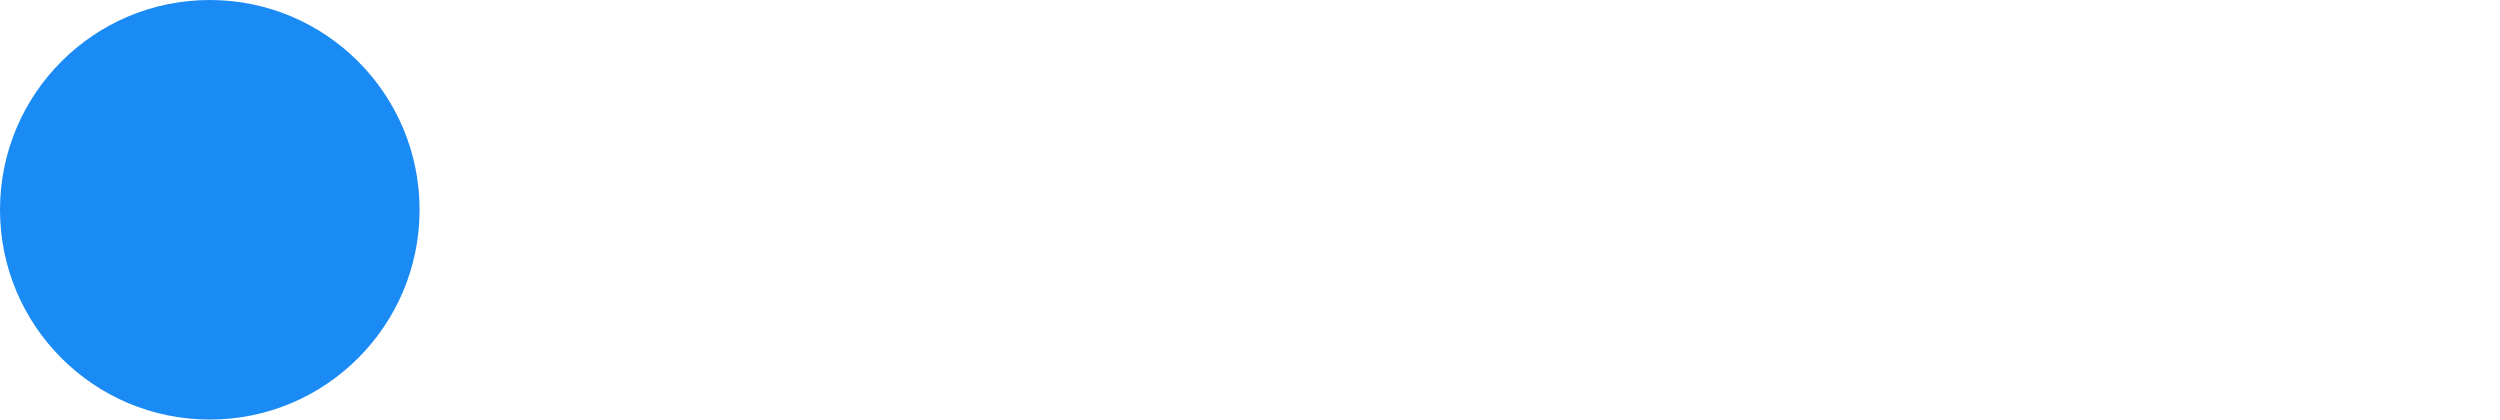 <svg viewBox="-1 -1 11.917 2" xmlns="http://www.w3.org/2000/svg">
  <circle r="1" cx="0" cy="0" fill="#1A8AF5" data-speed="4.9999986">
    <animate attributeName="cx" dur="2s" repeatCount="indefinite" calcMode="discrete" values="0.083;0.167;0.25;0.333;0.417;0.5;0.583;0.667;0.75;0.833;0.917;1;1.083;1.167;1.25;1.333;1.417;1.5;1.583;1.667;1.75;1.833;1.917;2;2.083;2.167;2.25;2.333;2.417;2.5;2.583;2.667;2.75;2.833;2.917;3;3.083;3.167;3.25;3.333;3.417;3.5;3.583;3.667;3.75;3.833;3.917;4;4.083;4.167;4.25;4.333;4.417;4.5;4.583;4.667;4.75;4.833;4.917;5;5.083;5.167;5.25;5.333;5.417;5.5;5.583;5.667;5.75;5.833;5.917;6;6.083;6.167;6.25;6.333;6.417;6.5;6.583;6.667;6.75;6.833;6.917;7;7.083;7.167;7.25;7.333;7.417;7.5;7.583;7.667;7.75;7.833;7.917;8;8.083;8.167;8.25;8.333;8.417;8.5;8.583;8.667;8.75;8.833;8.917;9;9.083;9.167;9.25;9.333;9.417;9.5;9.583;9.667;9.75;9.833;9.917;9.917" />
    <animate attributeName="cy" dur="2s" repeatCount="indefinite" calcMode="discrete" values="0;0;0;0;0;0;0;0;0;0;0;0;0;0;0;0;0;0;0;0;0;0;0;0;0;0;0;0;0;0;0;0;0;0;0;0;0;0;0;0;0;0;0;0;0;0;0;0;0;0;0;0;0;0;0;0;0;0;0;0;0;0;0;0;0;0;0;0;0;0;0;0;0;0;0;0;0;0;0;0;0;0;0;0;0;0;0;0;0;0;0;0;0;0;0;0;0;0;0;0;0;0;0;0;0;0;0;0;0;0;0;0;0;0;0;0;0;0;0;0" />
  </circle>
</svg>